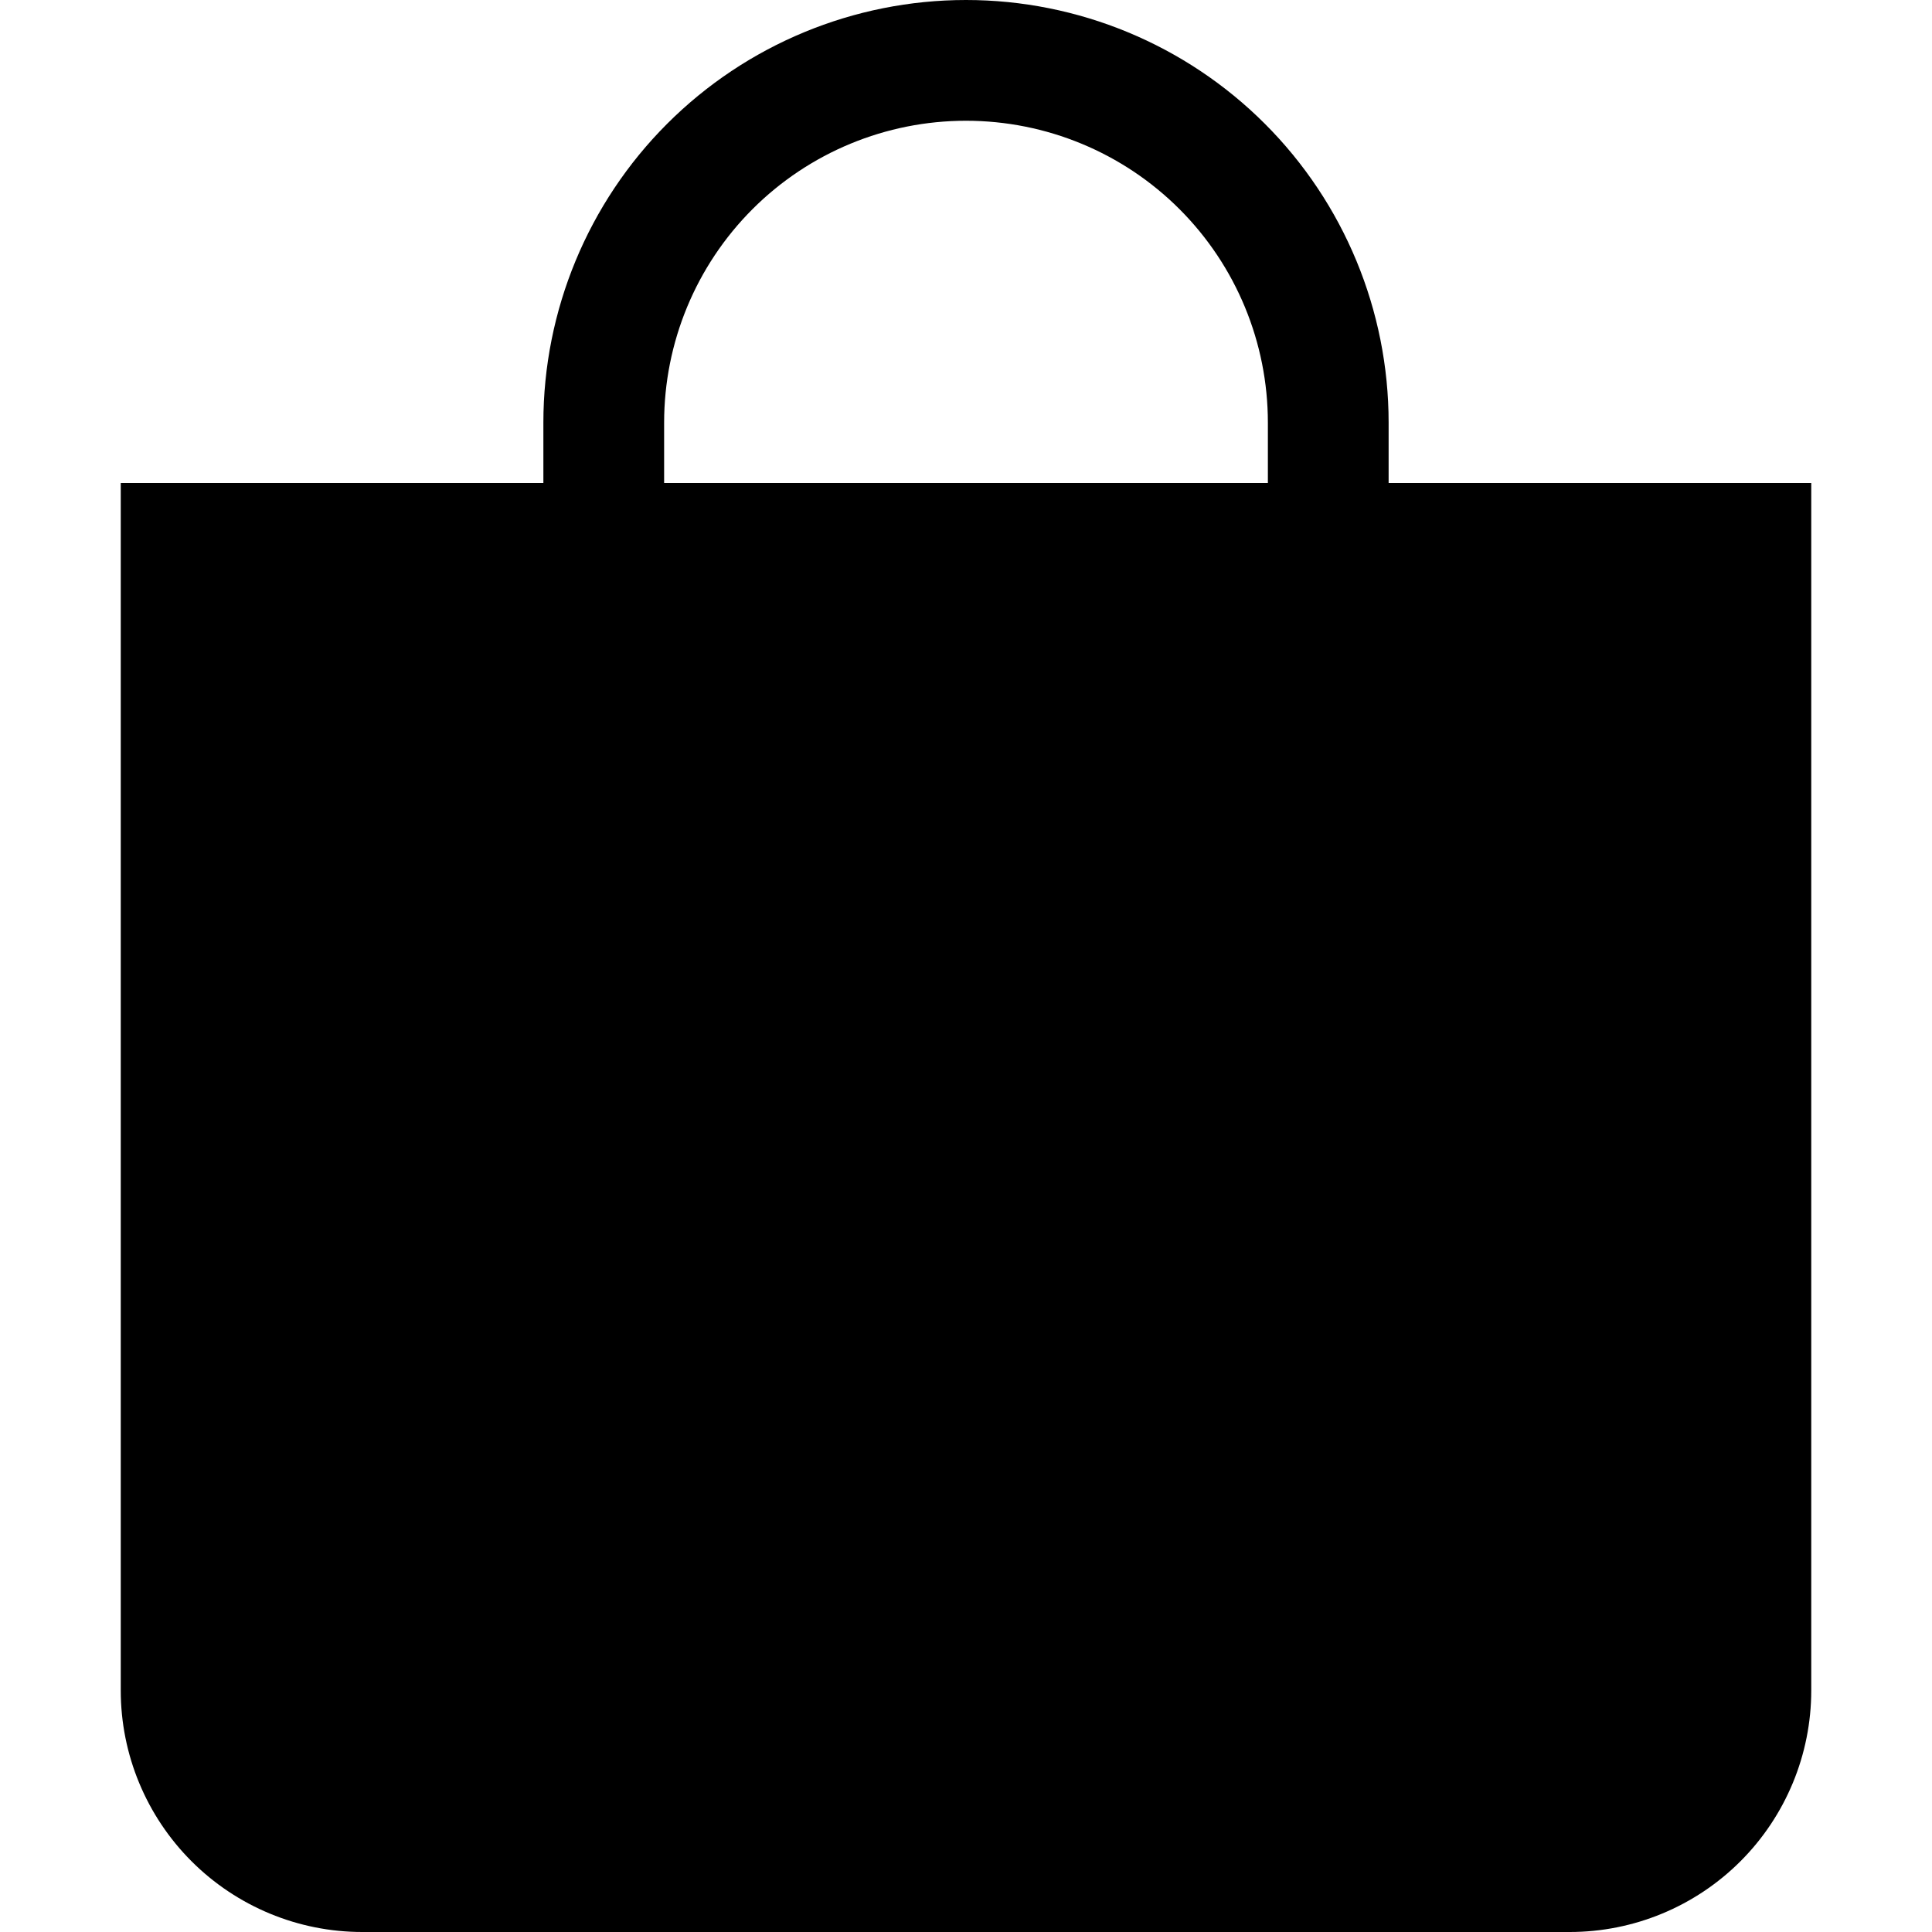 <svg width="16" height="16" viewBox="0 0 16 16" fill="none" xmlns="http://www.w3.org/2000/svg">
<path d="M8 1C8.663 1 9.299 1.263 9.768 1.732C10.237 2.201 10.5 2.837 10.5 3.5V4H5.5V3.5C5.5 2.837 5.763 2.201 6.232 1.732C6.701 1.263 7.337 1 8 1ZM11.5 4V3.5C11.5 2.572 11.131 1.681 10.475 1.025C9.819 0.369 8.928 0 8 0C7.072 0 6.181 0.369 5.525 1.025C4.869 1.681 4.5 2.572 4.5 3.5V4H1V14C1 14.53 1.211 15.039 1.586 15.414C1.961 15.789 2.47 16 3 16H13C13.53 16 14.039 15.789 14.414 15.414C14.789 15.039 15 14.53 15 14V4H11.5Z" fill="black"/>
</svg>
